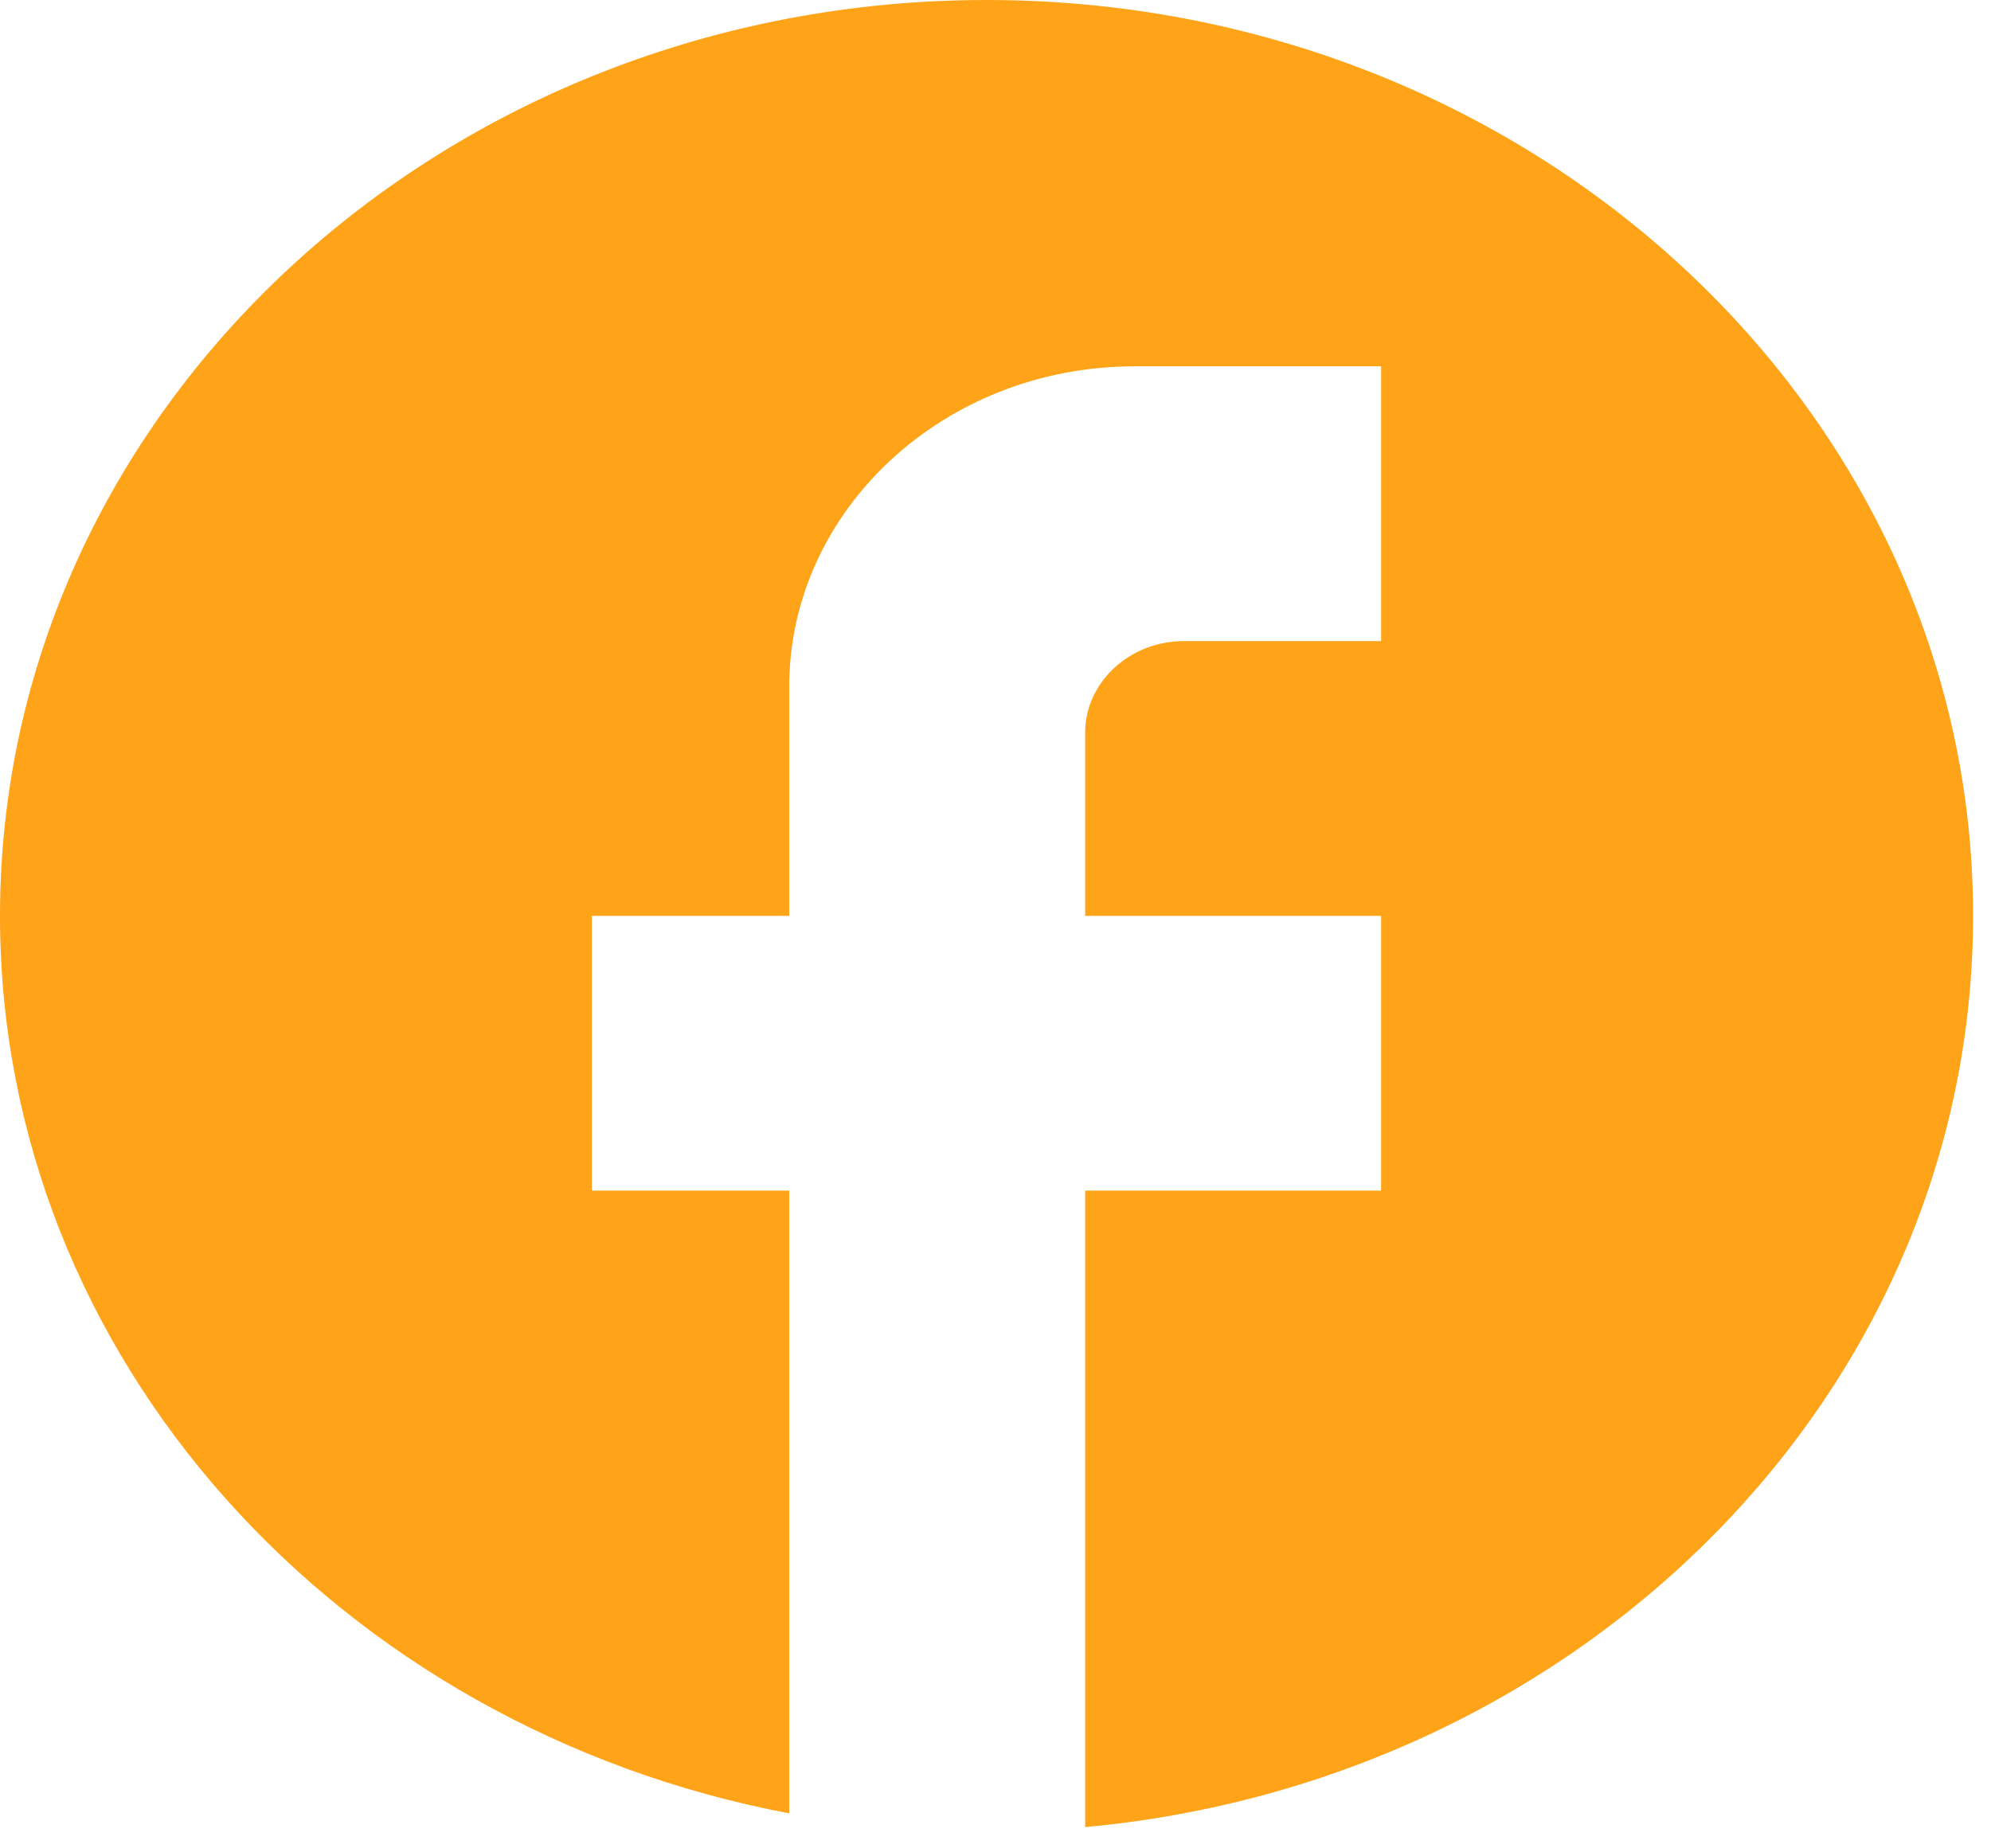 <svg width="28" height="26" viewBox="0 0 28 26" fill="none" xmlns="http://www.w3.org/2000/svg">
<path d="M27.748 12.883C27.748 5.772 21.532 0 13.874 0C6.215 0 0 5.772 0 12.883C0 19.118 4.773 24.31 11.099 25.508V16.748H8.324V12.883H11.099V9.662C11.099 7.176 13.277 5.153 15.955 5.153H19.423V9.018H16.649C15.886 9.018 15.261 9.598 15.261 10.306V12.883H19.423V16.748H15.261V25.701C22.268 25.057 27.748 19.569 27.748 12.883Z" fill="#FFA318"/>
</svg>
